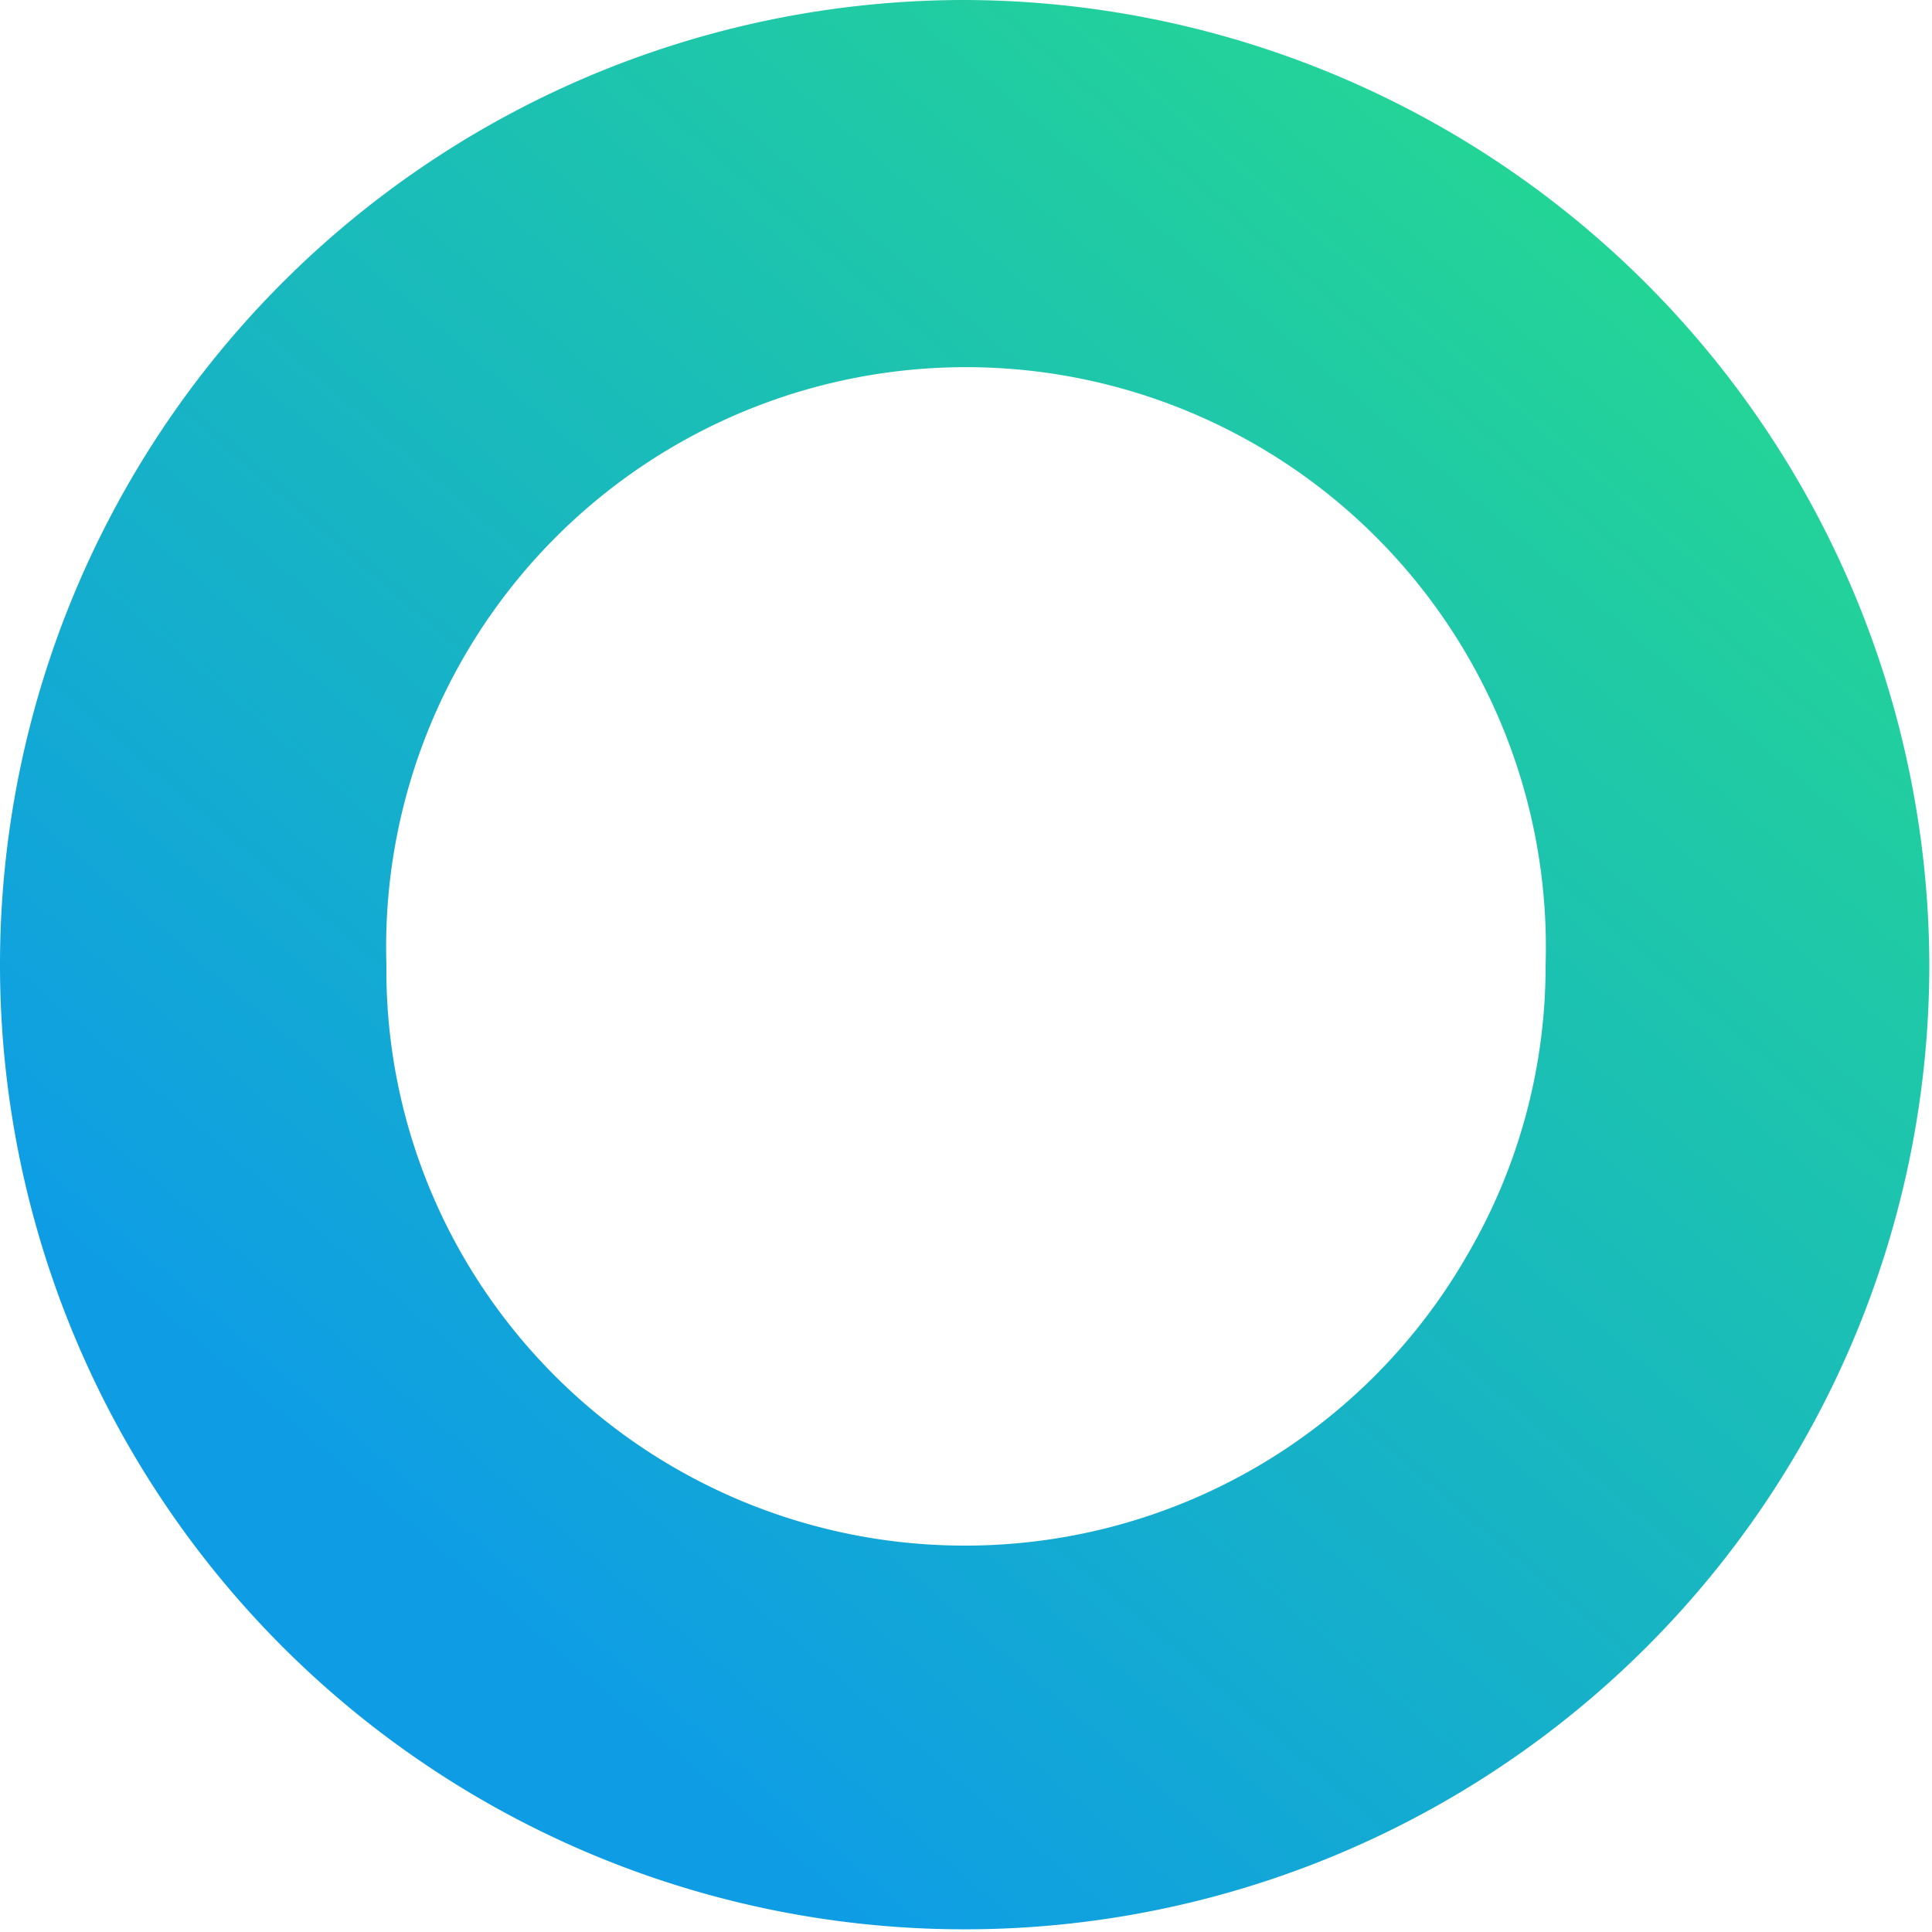<svg xmlns="http://www.w3.org/2000/svg" xmlns:xlink="http://www.w3.org/1999/xlink" viewBox="0 0 36.05 36.05"><defs><style>.cls-1{fill:url(#linear-gradient);}</style><linearGradient id="linear-gradient" x1="32.4" y1="1.32" x2="8.29" y2="29.34" gradientUnits="userSpaceOnUse"><stop offset="0" stop-color="#26db8d"/><stop offset="1" stop-color="#0e9de5"/></linearGradient></defs><title>Adv2-2</title><g id="Layer_2" data-name="Layer 2"><g id="Layer_1-2" data-name="Layer 1"><path class="cls-1" d="M18,0a18,18,0,1,0,18,18A18.05,18.05,0,0,0,18,0Zm0,28.84a10.81,10.81,0,0,1-9.36-5.4A10.68,10.68,0,0,1,7.21,18a10.82,10.82,0,1,1,21.63,0,10.66,10.66,0,0,1-1.44,5.38A10.8,10.8,0,0,1,18,28.84Z"/></g></g></svg>